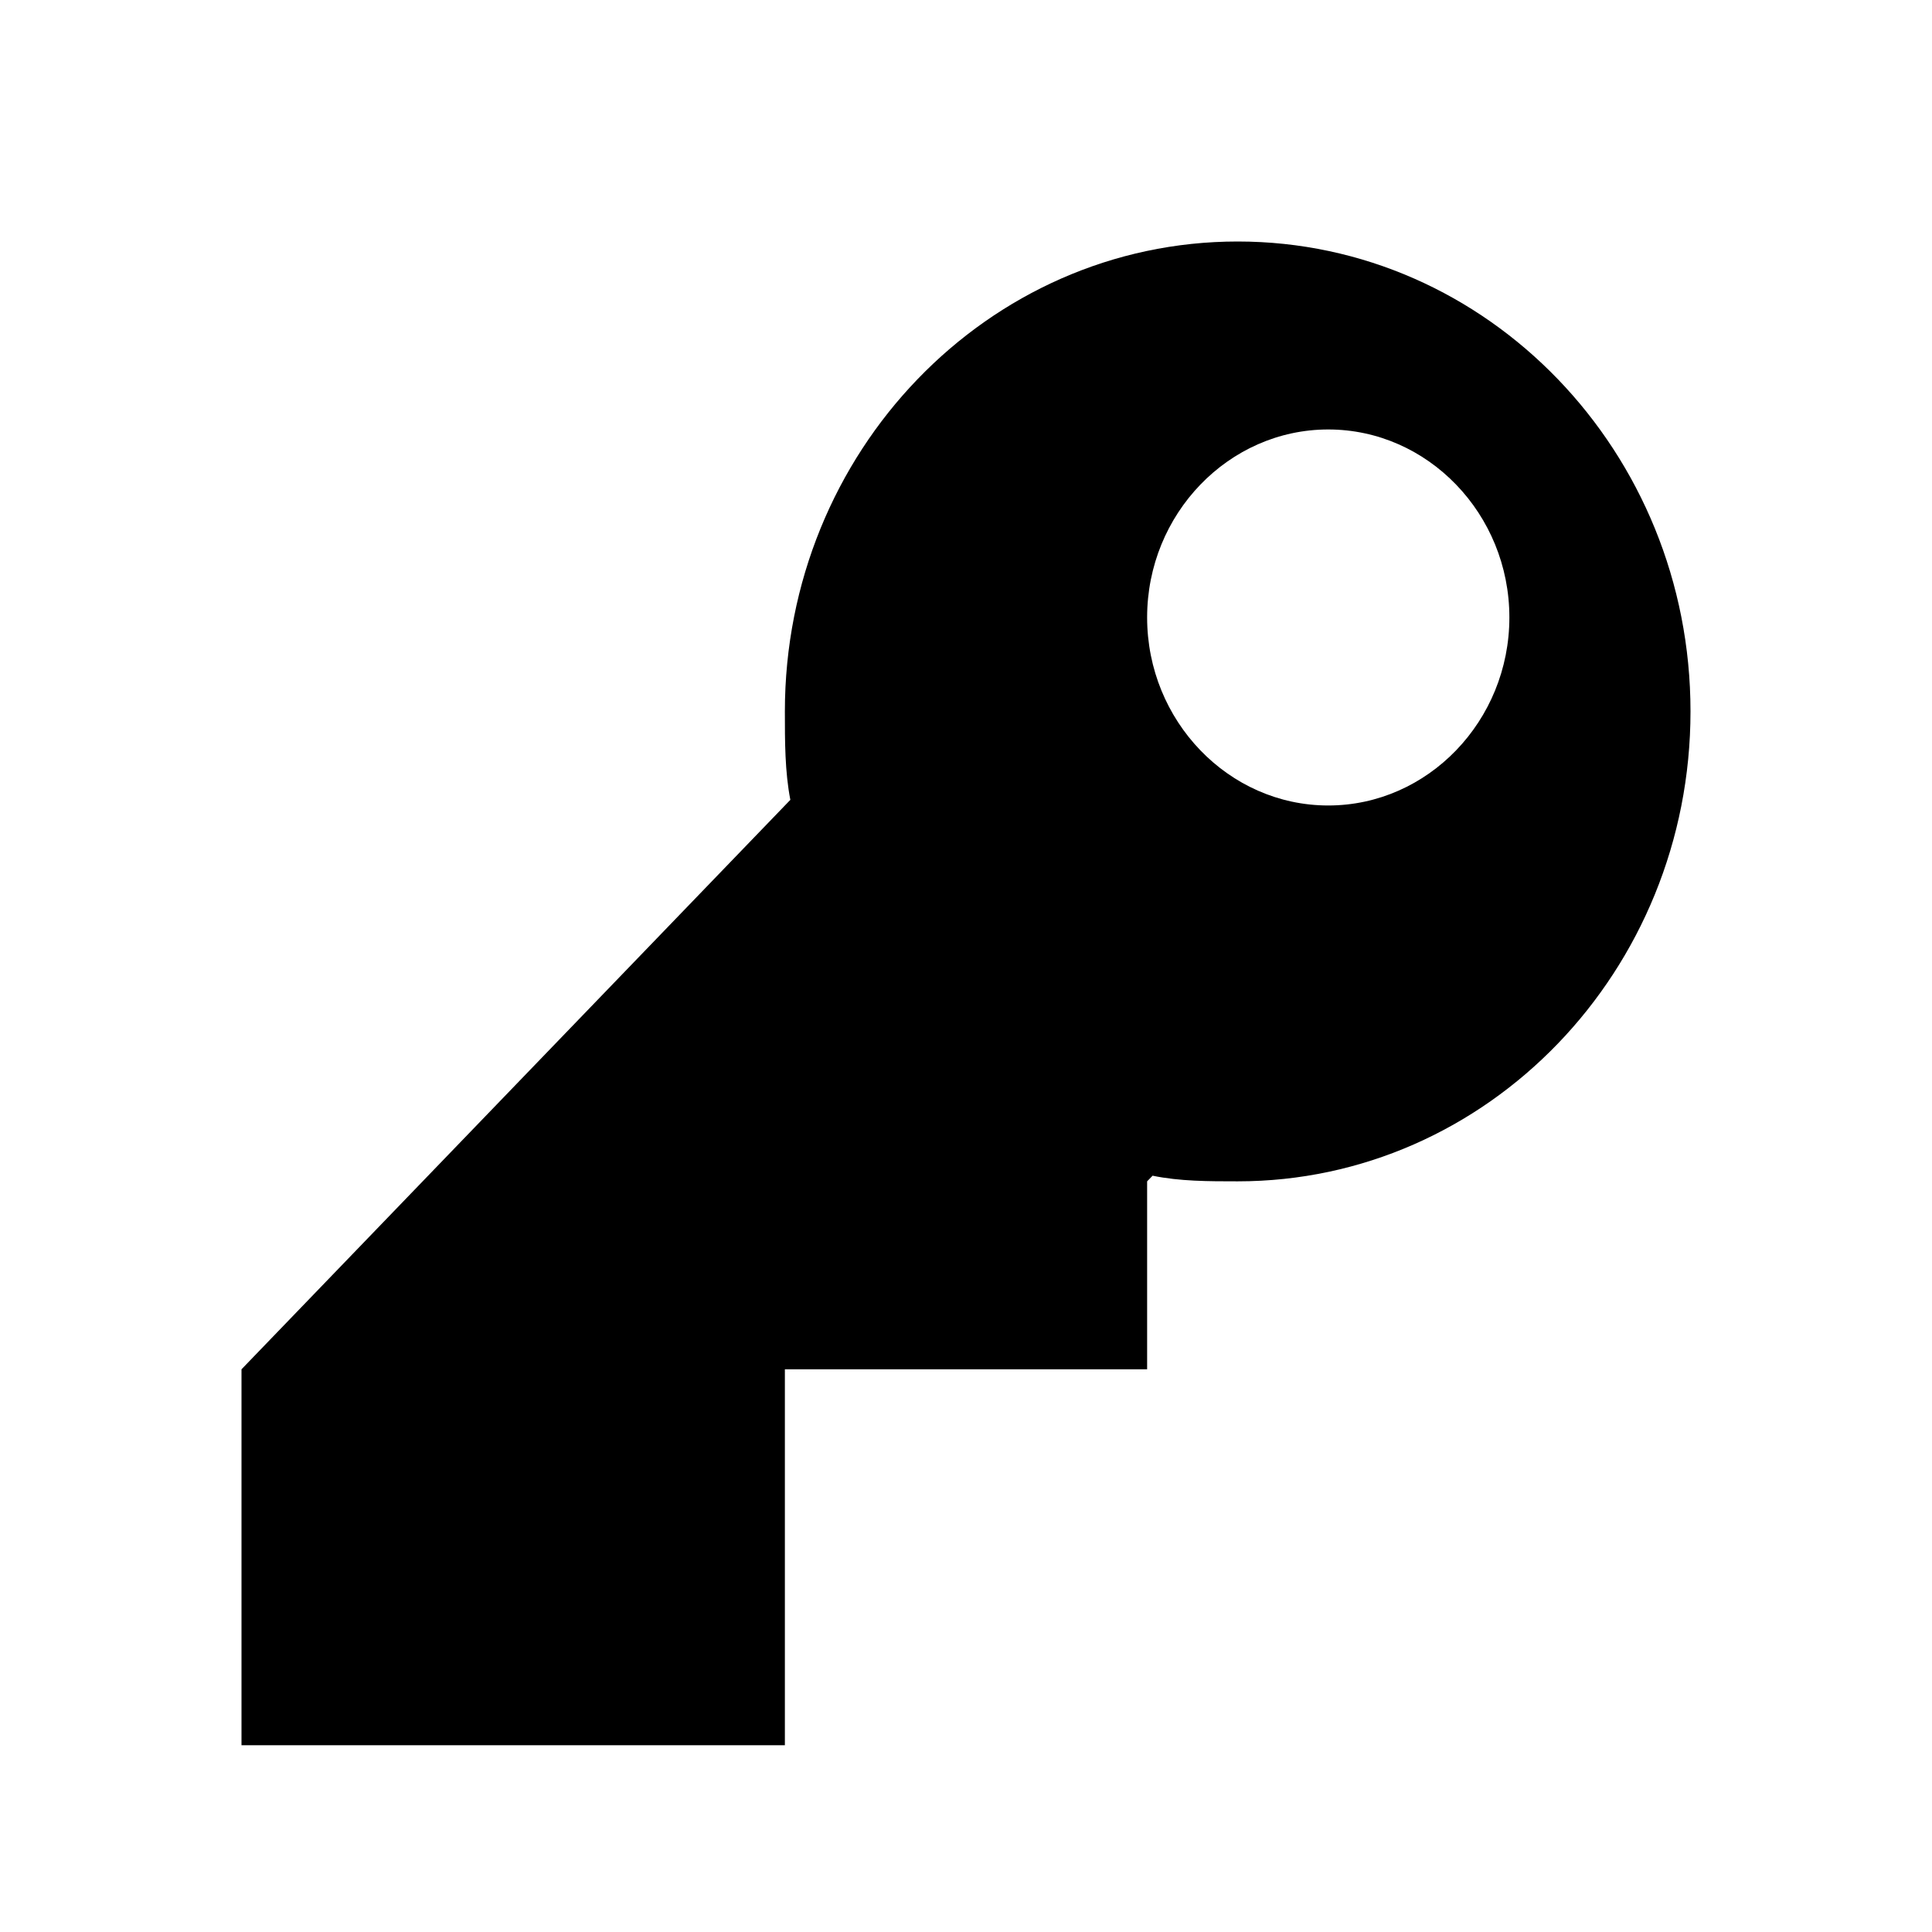 <!-- FILE GENERATED BY packages/components/design-tokens/build-scripts/generate-icons.js DO NOT CHANGE -->

<svg
    xmlns="http://www.w3.org/2000/svg"
    fill="none"
    data-token-name="IconKey_24"
    viewBox="0 0 24 24"
    aria-hidden="true"
>
    <path
        fill="currentColor"
        d="M15.375 3C12.27 3 9.75 5.615 9.75 8.838c0 .374 0 .747.068 1.098L3 17.01v4.67h6.75v-4.67h4.5v-2.335l.068-.07c.337.07.697.07 1.057.07 3.105 0 5.625-2.615 5.625-5.838S18.48 3 15.375 3ZM16.5 5.335c1.238 0 2.25 1.051 2.25 2.335 0 1.285-1.012 2.336-2.25 2.336s-2.25-1.051-2.25-2.336c0-1.284 1.012-2.335 2.25-2.335Z"
    />
</svg>
